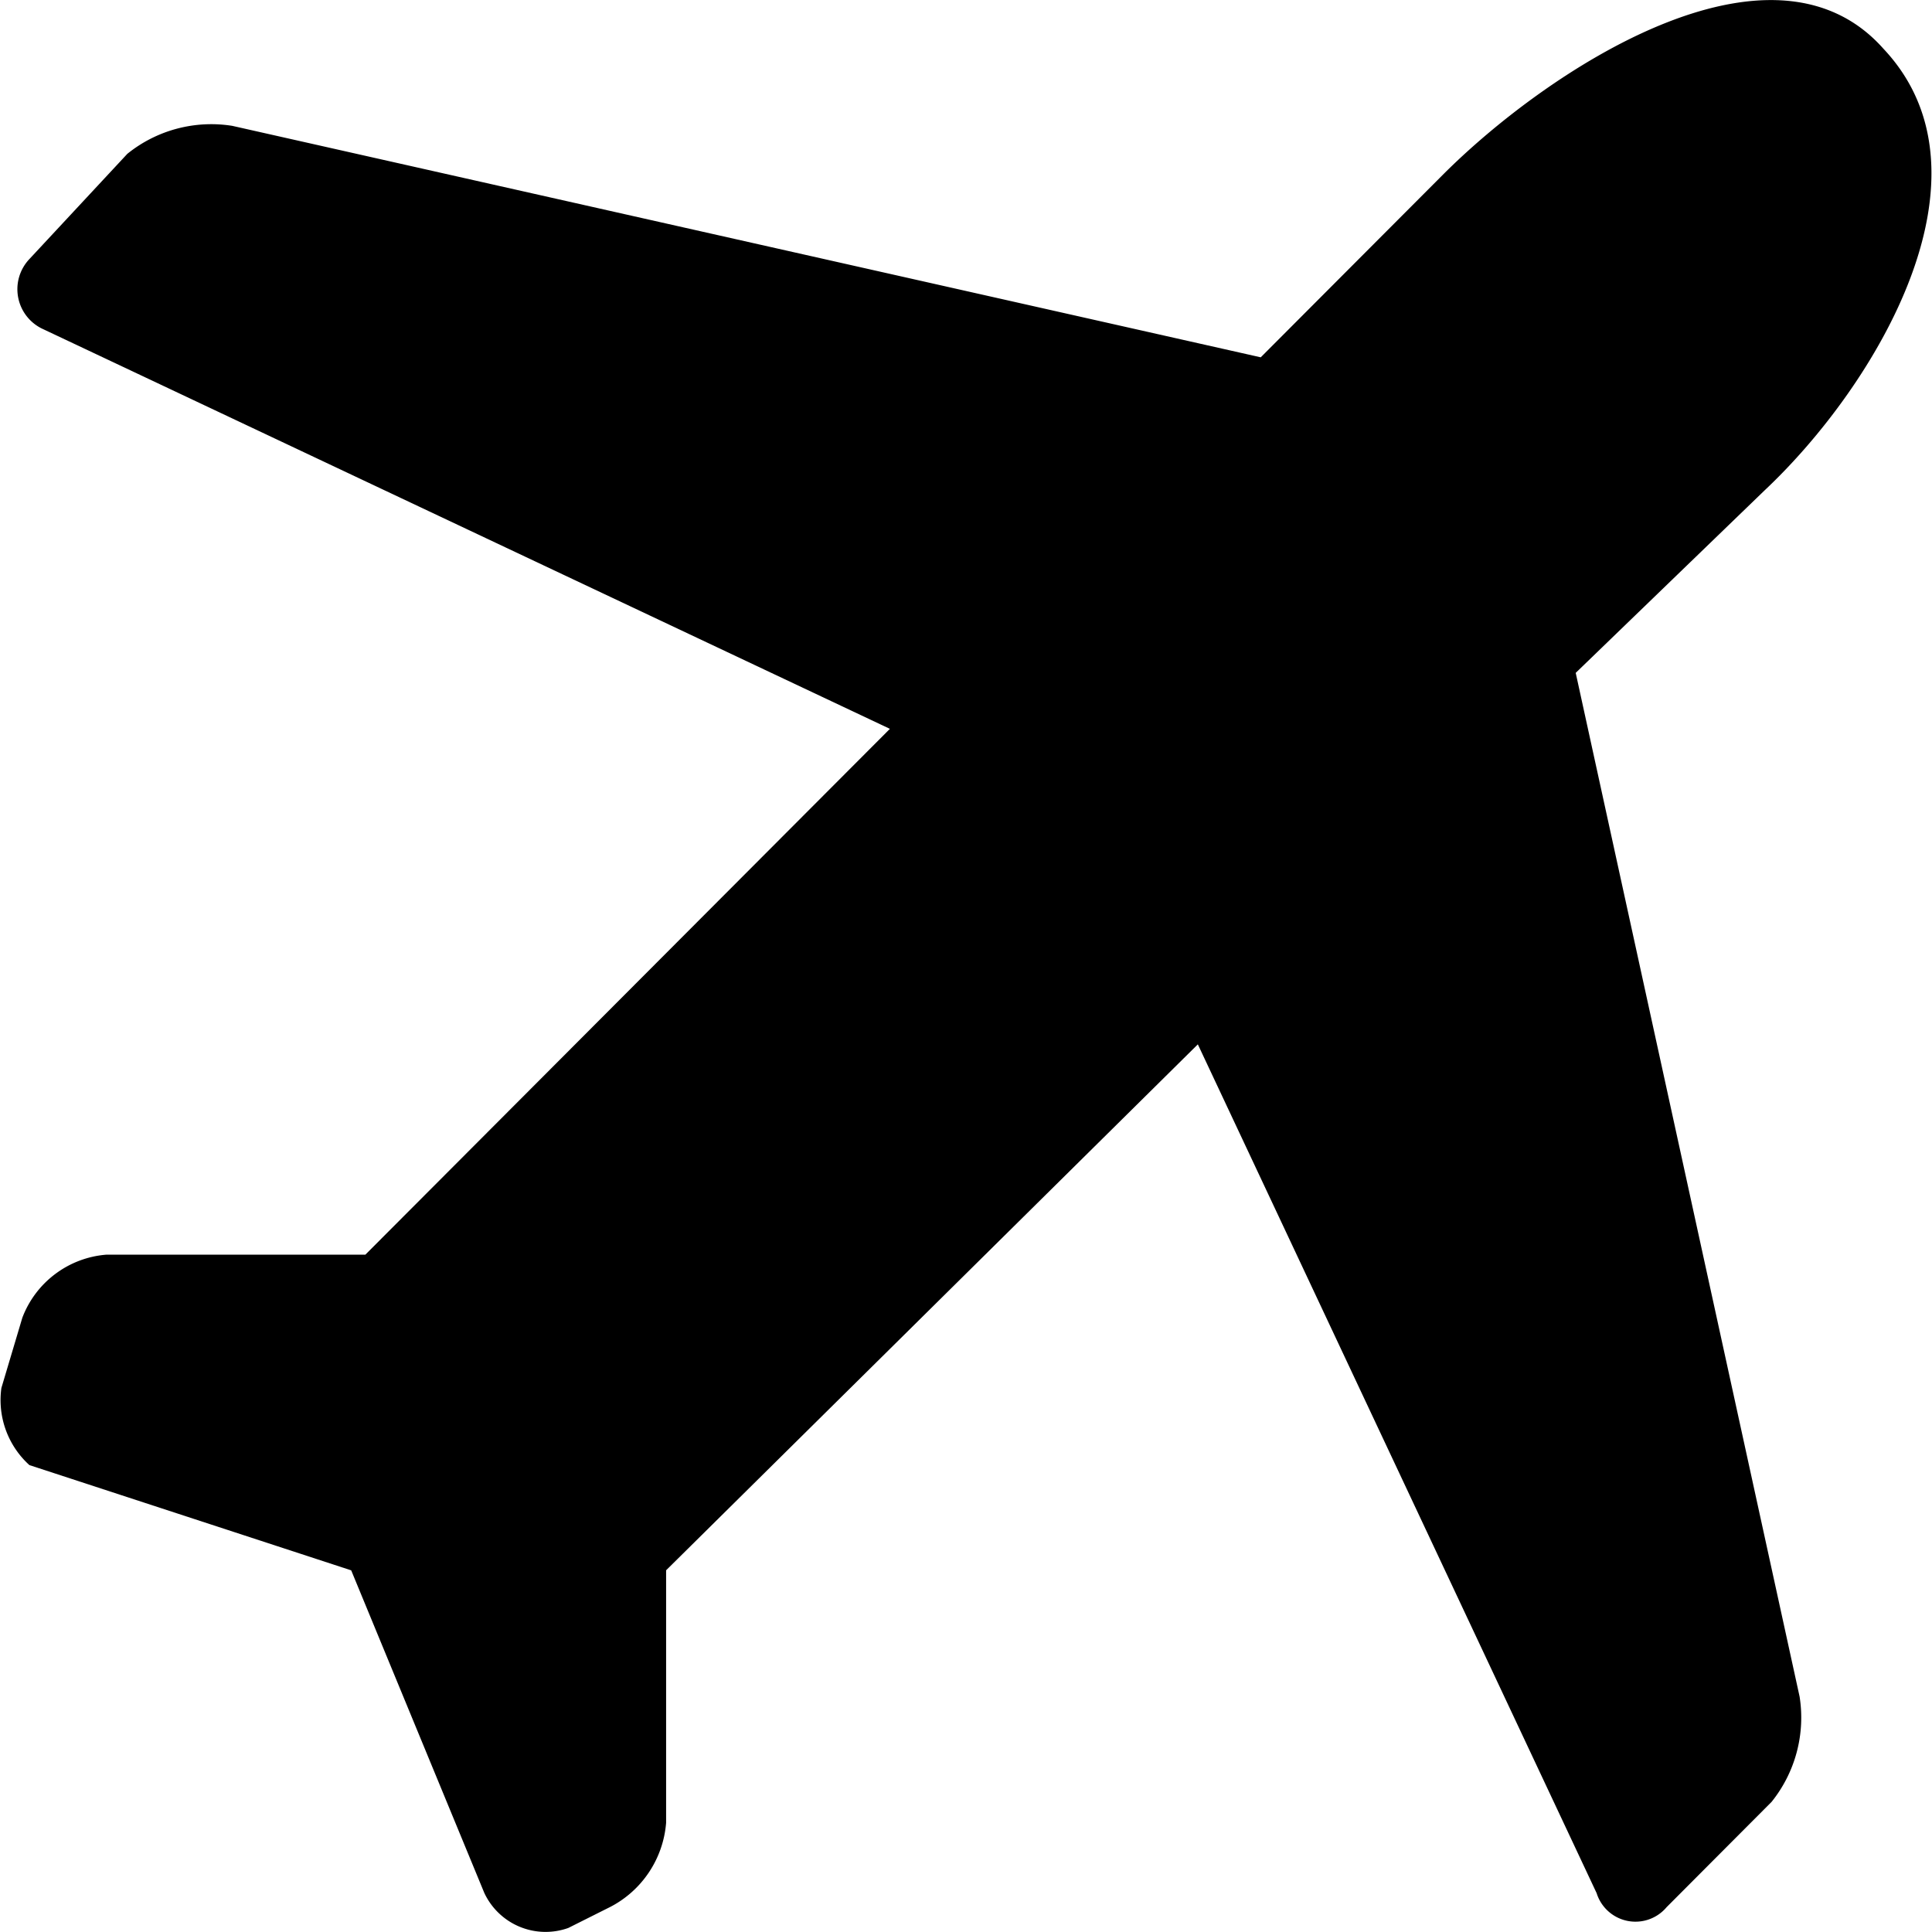 <?xml version="1.0" standalone="no"?><!DOCTYPE svg PUBLIC "-//W3C//DTD SVG 1.1//EN" "http://www.w3.org/Graphics/SVG/1.1/DTD/svg11.dtd"><svg t="1602508987461" class="icon" viewBox="0 0 1024 1024" version="1.1" xmlns="http://www.w3.org/2000/svg" p-id="70099" xmlns:xlink="http://www.w3.org/1999/xlink" width="128" height="128"><defs><style type="text/css"></style></defs><path d="M193.593 665.06l278.073-278.756L22.983 174.507a23.239 23.239 0 0 1-7.396-37.205l51.883-55.751a70.827 70.827 0 0 1 55.637-14.848l545.109 122.681 96.427-96.654c55.637-55.78 174.279-133.803 233.614-66.901 63.033 66.901-3.698 178.404-63.061 234.155l-100.039 96.654 118.67 542.635c3.129 19.854-2.276 40.107-14.848 55.751l-55.637 55.808a21.561 21.561 0 0 1-37.092-7.424L634.88 553.529l-281.828 278.756v133.831a55.097 55.097 0 0 1-29.611 44.601l-22.244 11.15a35.84 35.84 0 0 1-44.516-18.603l-70.542-170.951L15.588 776.533a46.45 46.45 0 0 1-14.848-40.875l11.093-37.205c7.111-18.802 24.462-31.858 44.544-33.451h137.244v0.057z" p-id="70100"></path></svg>